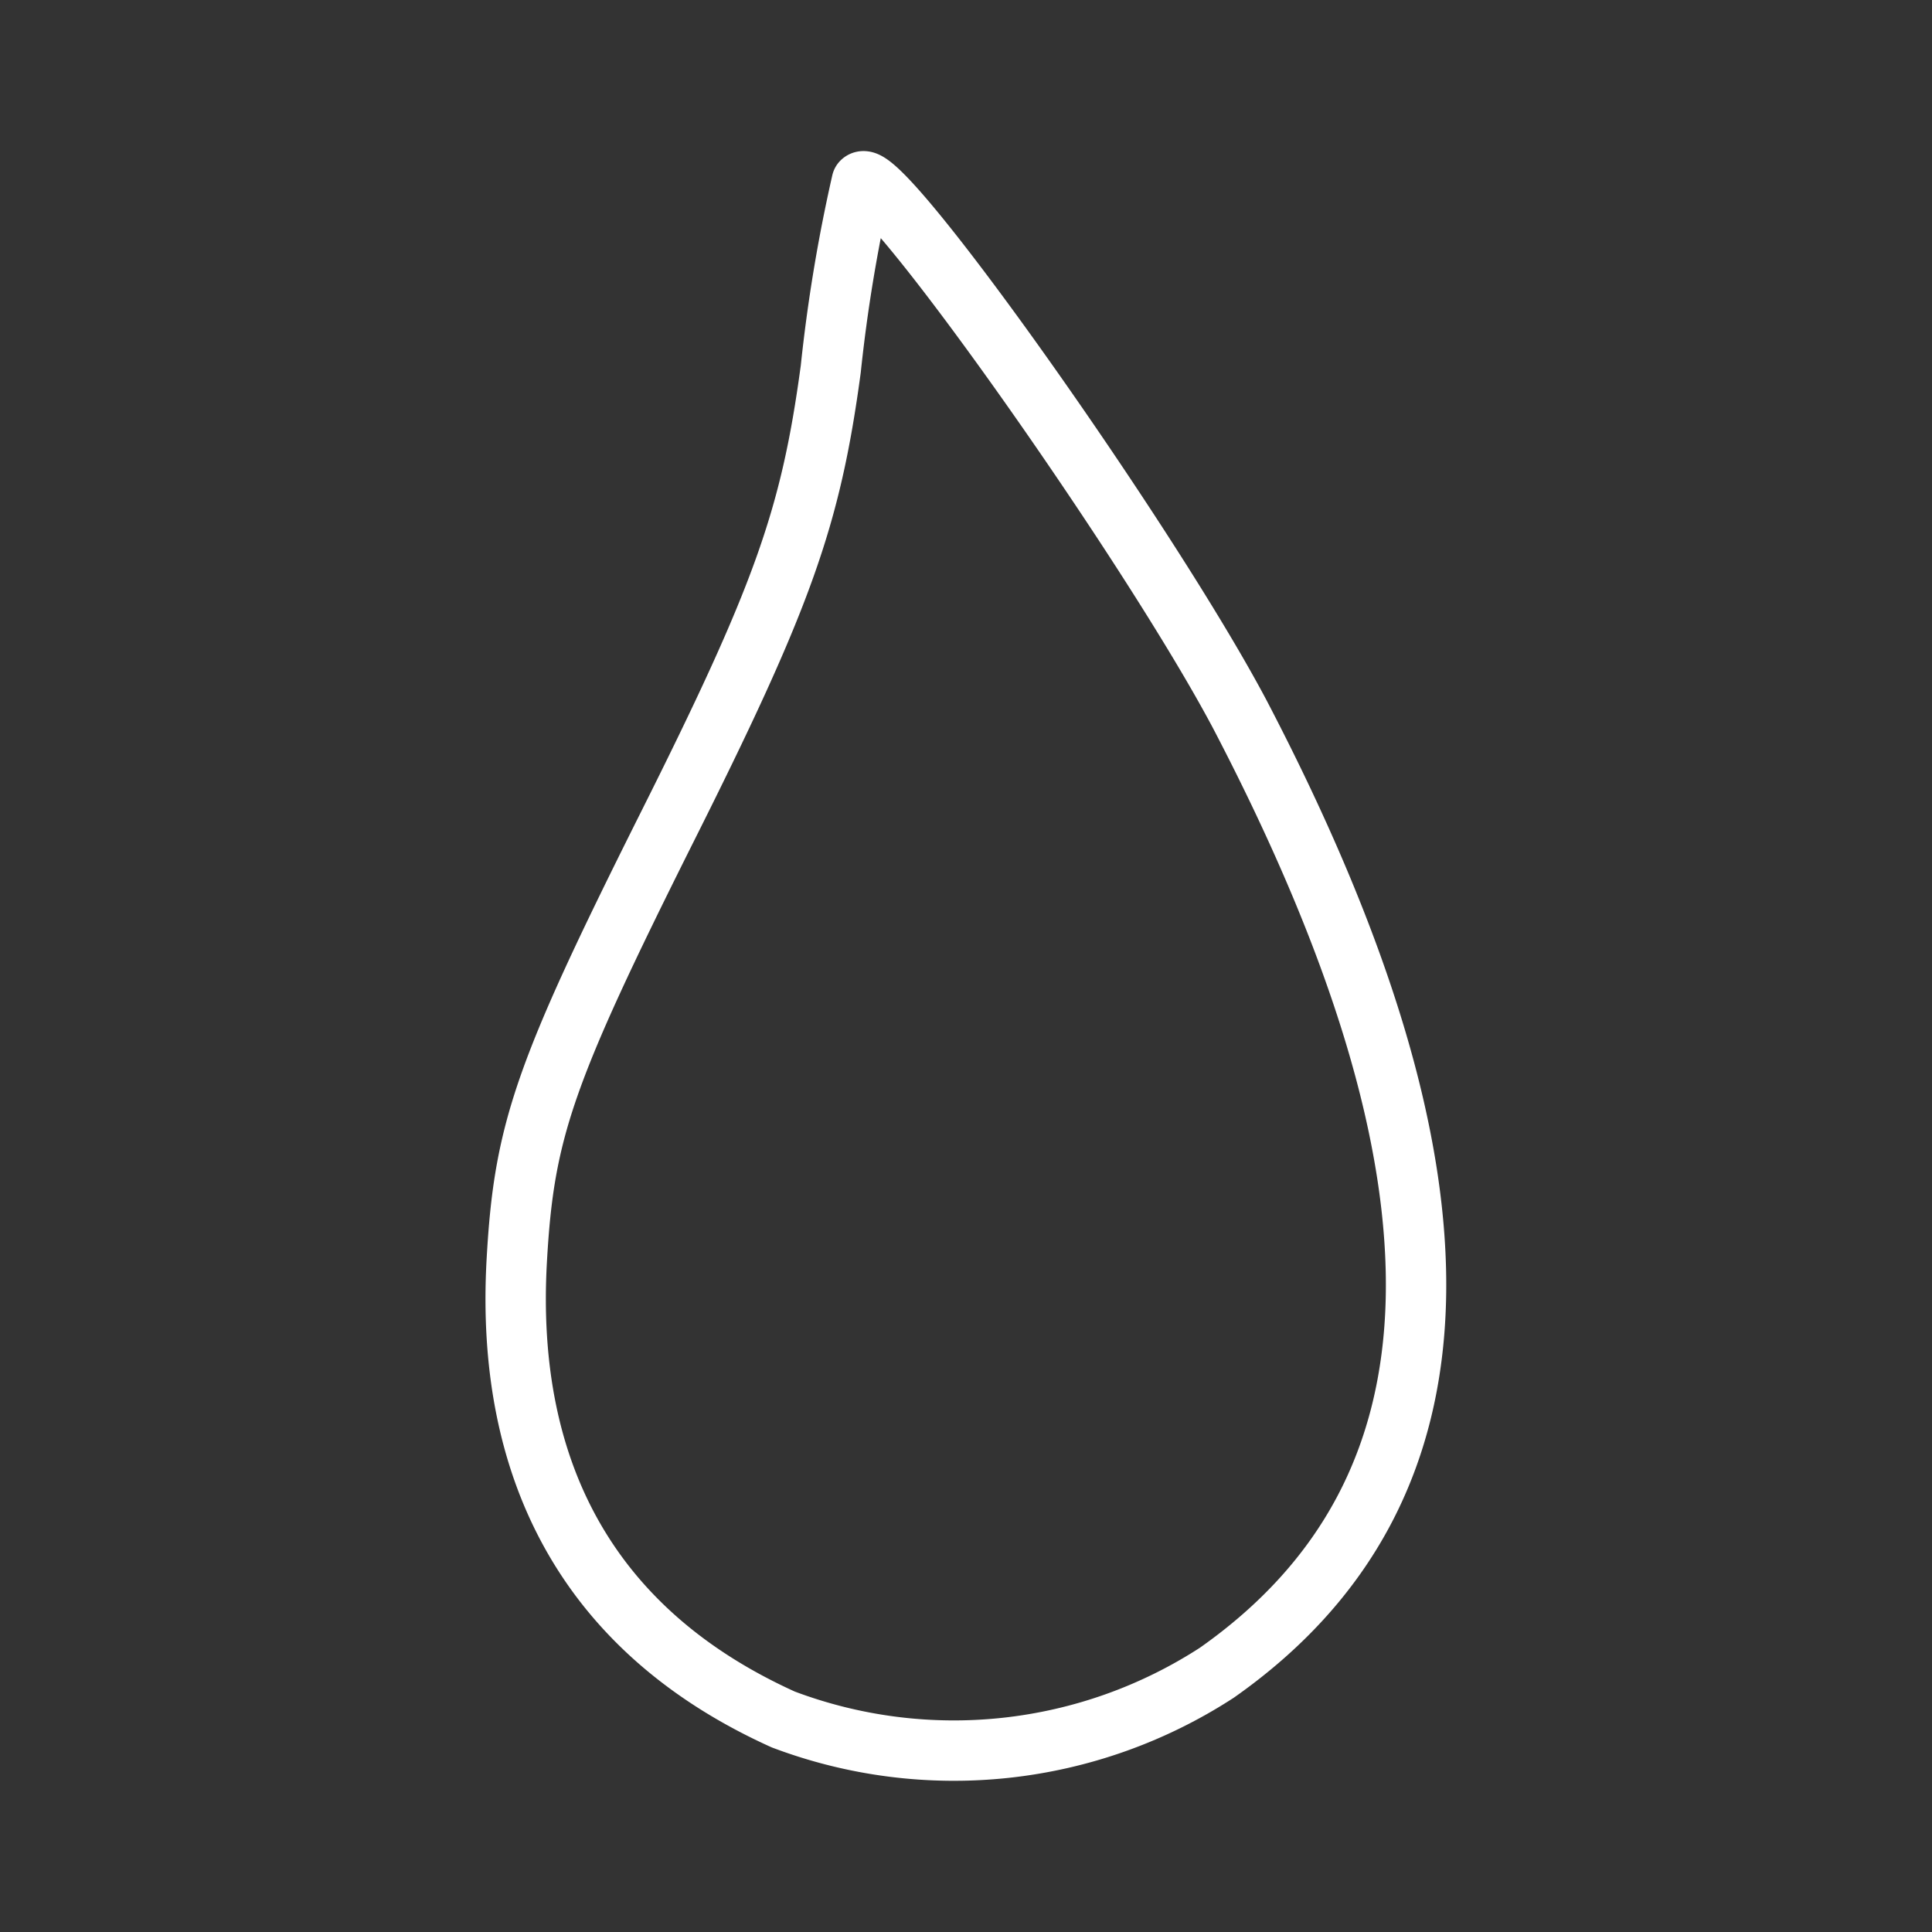 <ns0:svg xmlns:ns0="http://www.w3.org/2000/svg" id="Layer_2" data-name="Layer 2" viewBox="0 0 48 48" style="stroke-width:1.5px"><ns0:rect x="0" y="0" width="48" height="48" fill="#333333" stroke="none"/><ns0:defs style="stroke-width:1.5px"><ns0:style style="stroke-width:1.5px">.cls-1{fill:none;stroke:#fff;stroke-linecap:round;stroke-linejoin:round;}</ns0:style></ns0:defs><ns0:path class="cls-1" d="M21.41,4.52c.46-.47,7.16,9,9.4,13.24,6,11.49,5.84,19.29-.58,23.8a12,12,0,0,1-10.77,1.16c-4.69-2.12-6.93-6-6.62-11.42.18-3.21.68-4.64,3.7-10.68,2.9-5.78,3.6-7.74,4.1-11.45a39.64,39.64,0,0,1,.77-4.65Z" style="stroke-width:1.5px" /></ns0:svg>